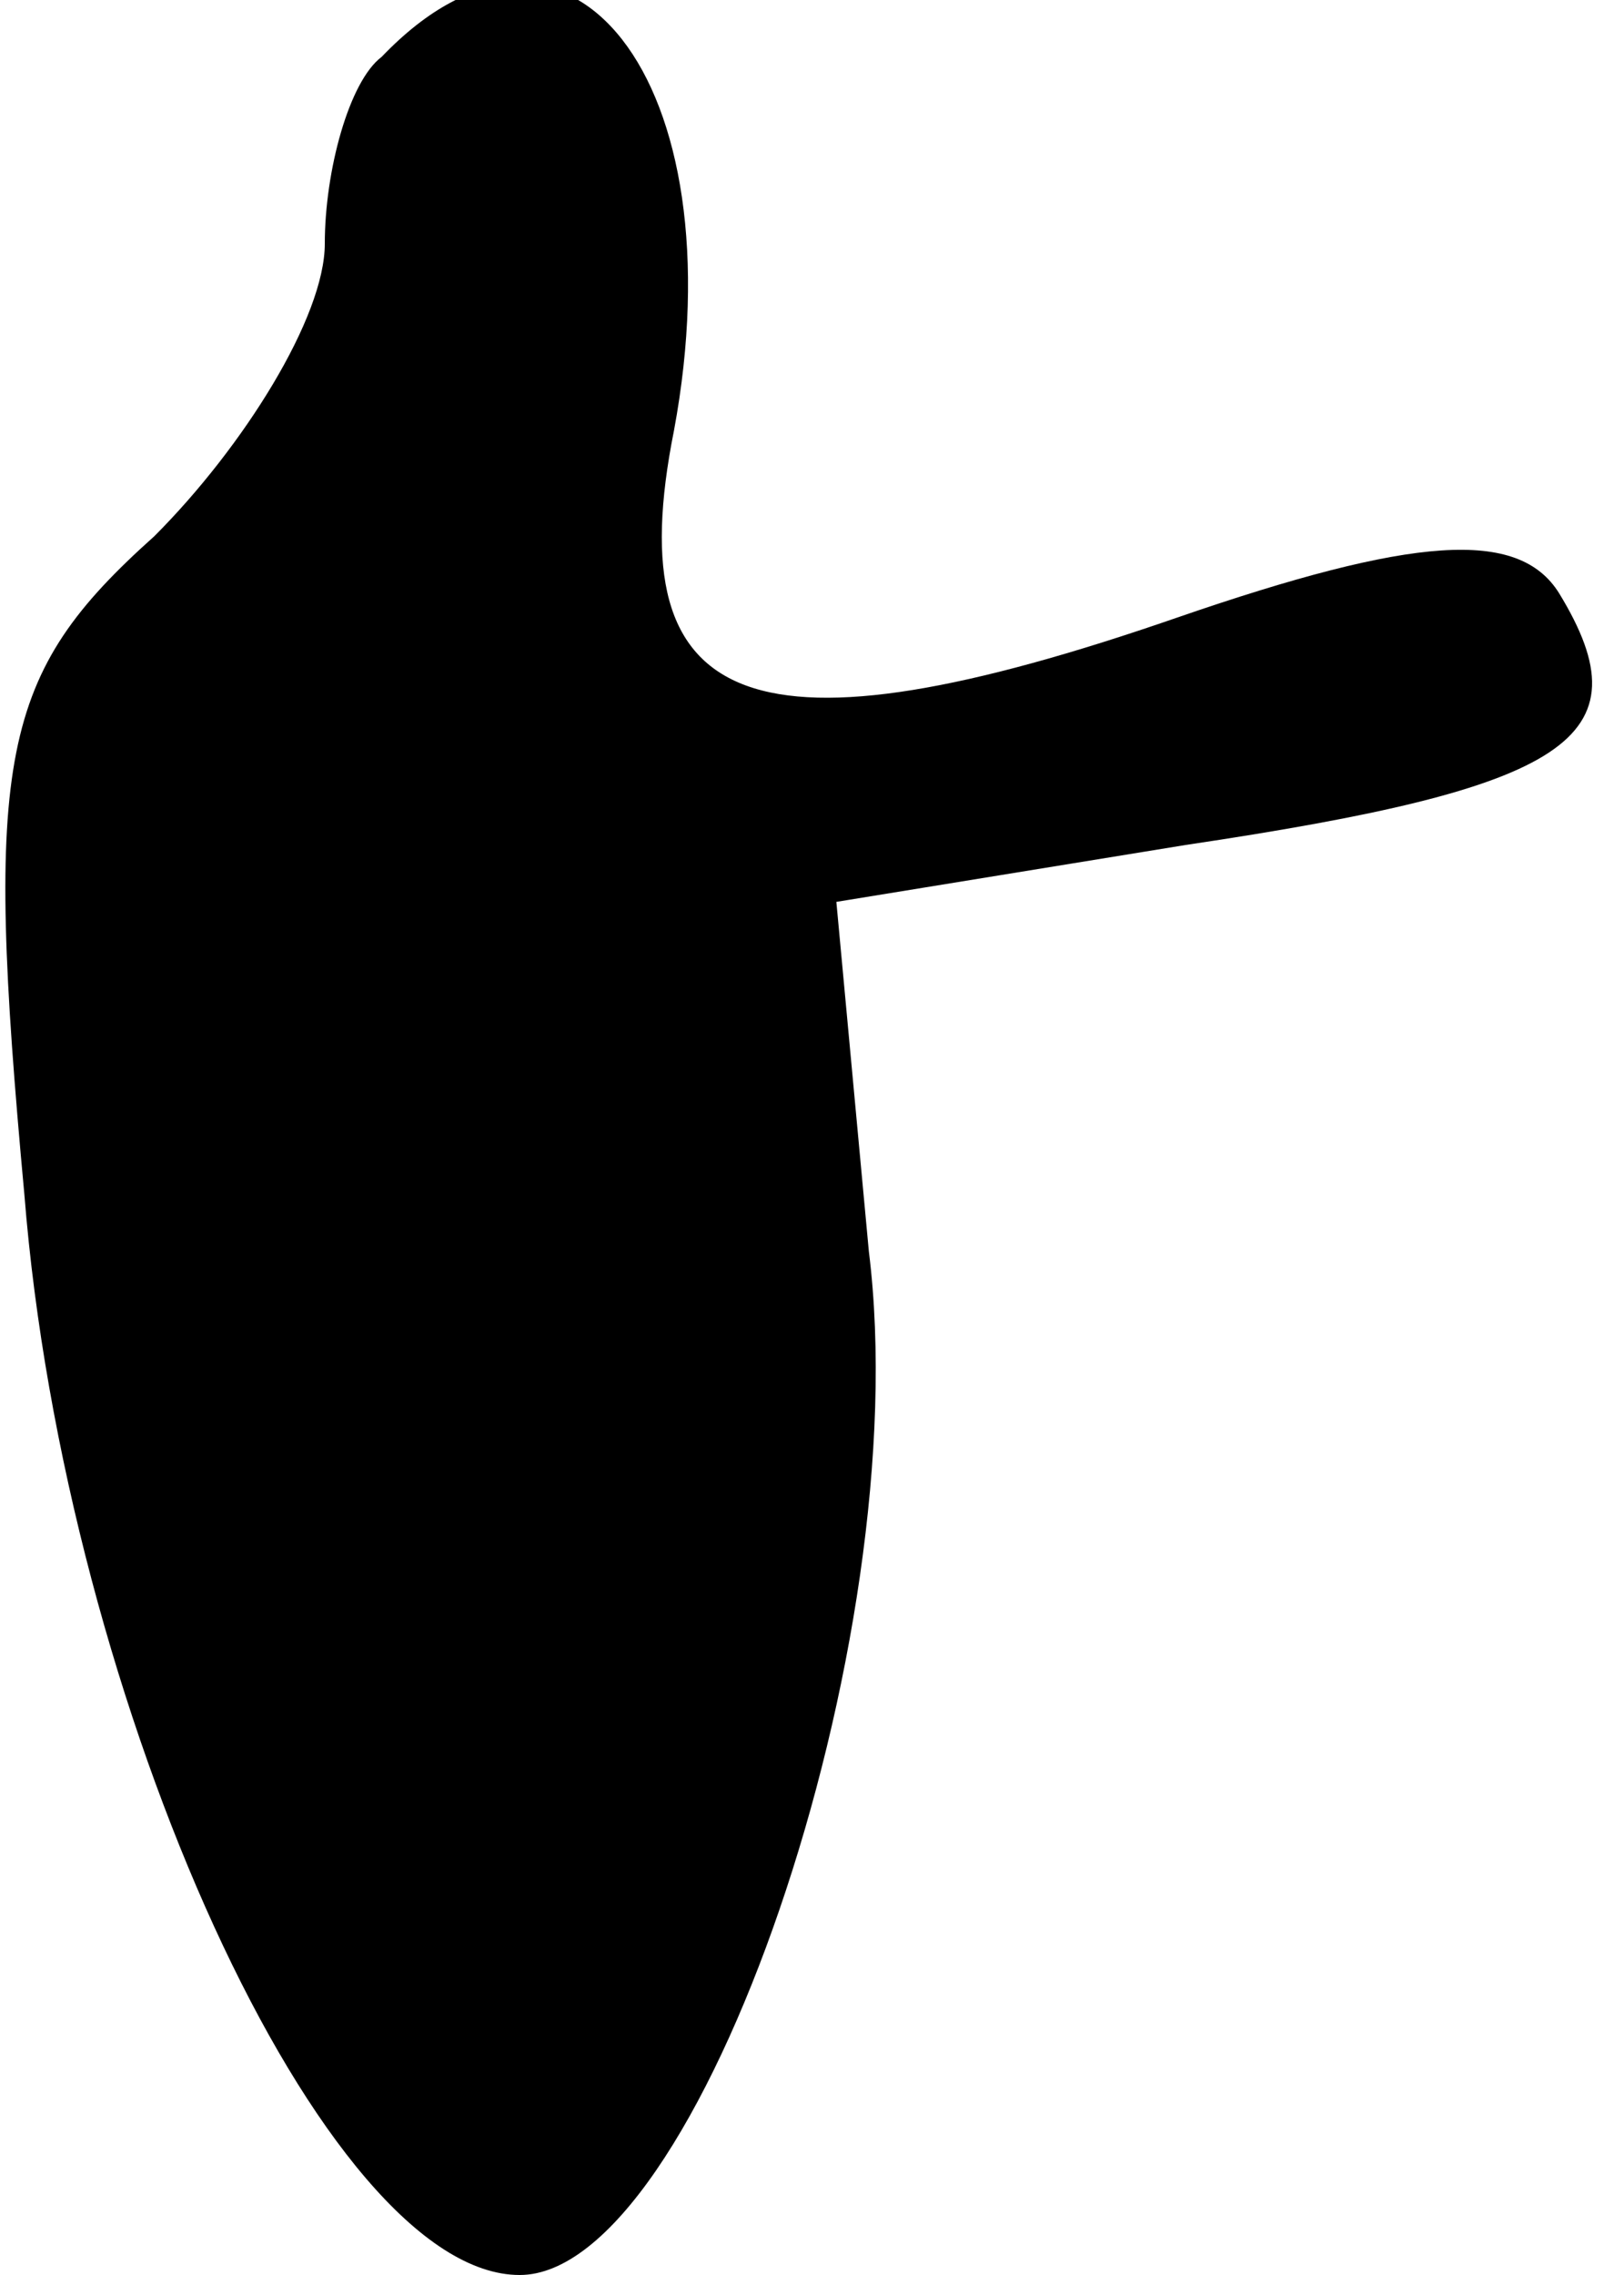 <?xml version="1.0" standalone="no"?>
<!DOCTYPE svg PUBLIC "-//W3C//DTD SVG 20010904//EN"
 "http://www.w3.org/TR/2001/REC-SVG-20010904/DTD/svg10.dtd">
<svg version="1.0" xmlns="http://www.w3.org/2000/svg"
 width="20pt" height="28pt" viewBox="0 0 20 28"
 preserveAspectRatio="xMidYMid meet">
<g transform="translate(0,28) scale(0.1,-0.1)"
fill="#000000" stroke="none">
<path fill="#000000" stroke="none" d="M47 273 c-4 -3 -7 -14 -7 -23 0 -9 -10
-25 -21 -36 -19 -17 -21 -27 -16 -81 5 -63 37 -133 61 -133 22 0 49 78 43 126
l-4 43 43 7 c47 7 57 13 46 31 -5 8 -18 7 -47 -3 -52 -18 -69 -12 -62 23 8 43
-13 70 -36 46z"/>
</g>
</svg>
